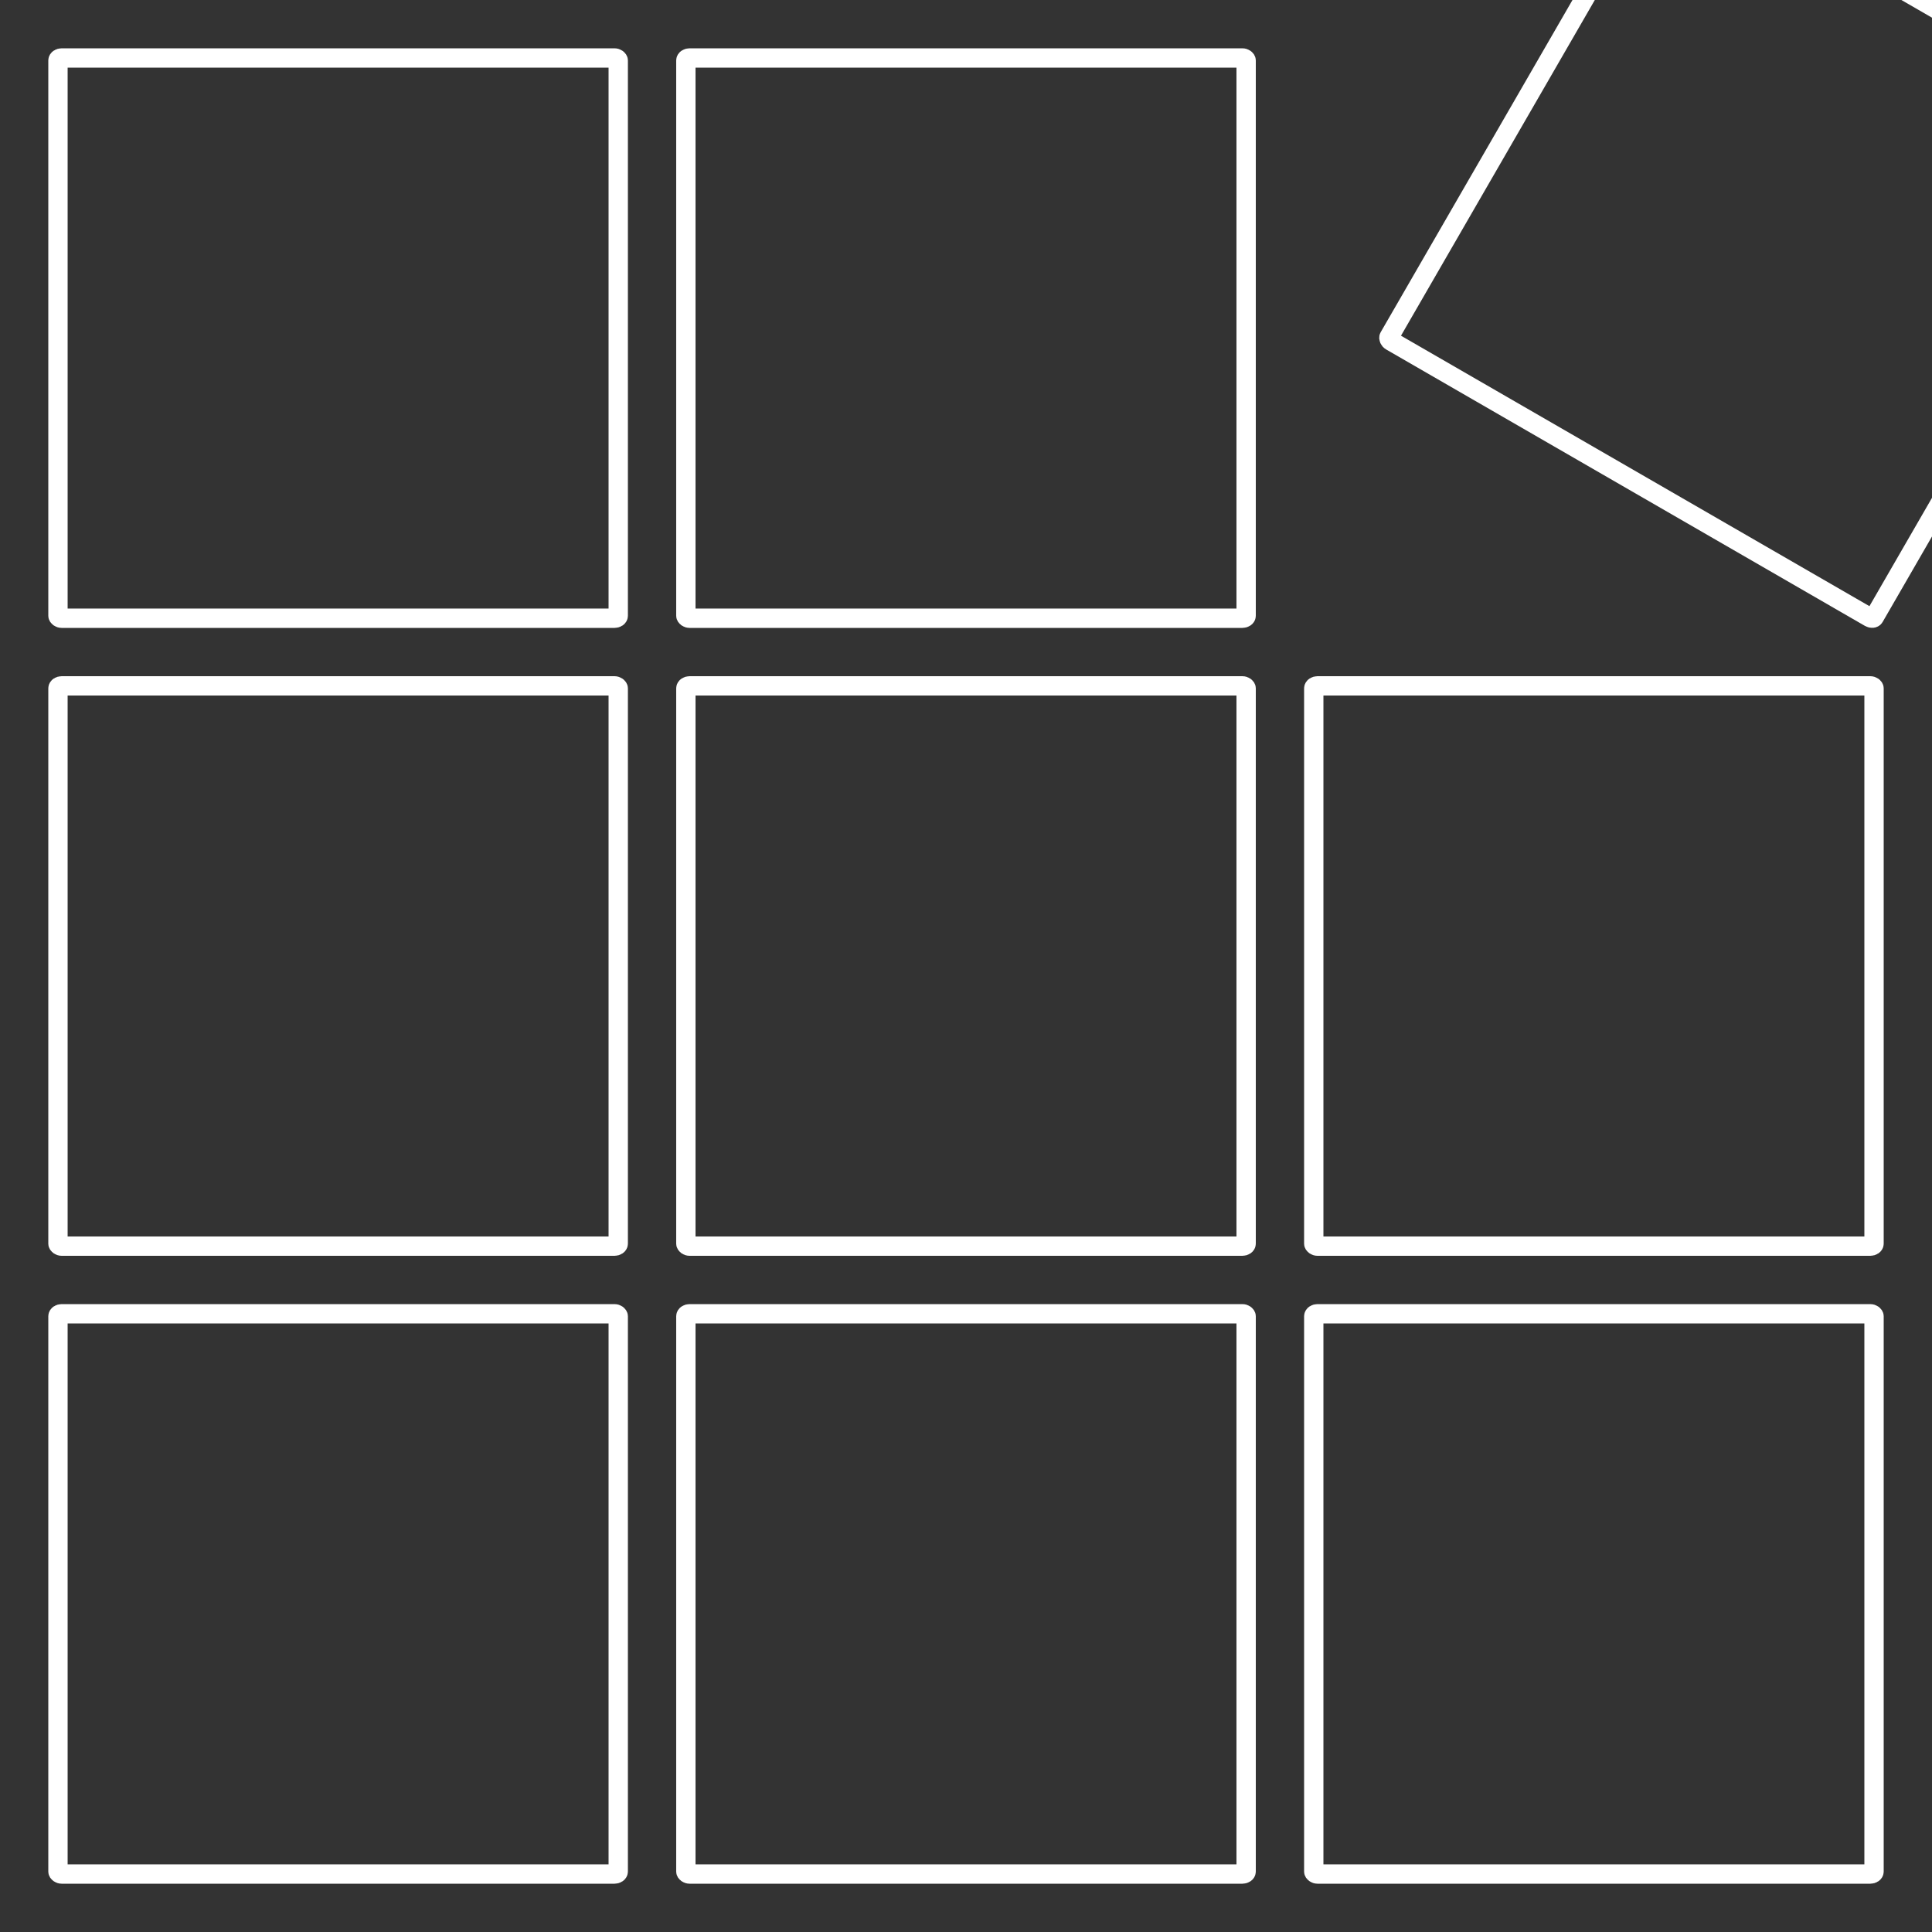 <?xml version="1.0" encoding="UTF-8" standalone="no"?>
<!-- Created with Inkscape (http://www.inkscape.org/) -->

<svg
   xmlns:dc="http://purl.org/dc/elements/1.1/"
   xmlns:cc="http://creativecommons.org/ns#"
   xmlns:rdf="http://www.w3.org/1999/02/22-rdf-syntax-ns#"
   xmlns:svg="http://www.w3.org/2000/svg"
   xmlns="http://www.w3.org/2000/svg"
   xmlns:sodipodi="http://sodipodi.sourceforge.net/DTD/sodipodi-0.dtd"
   xmlns:inkscape="http://www.inkscape.org/namespaces/inkscape"
   width="500"
   height="500"
   viewBox="0 0 500 500"
   id="svg2"
   version="1.1"
   inkscape:version="0.91 r13725"
   sodipodi:docname="icoPackCreation.svg">
  <rect x="0" y="0" width="500" height="500" fill="#333333" stroke="none"/>
  <defs
     id="defs4" />
  <sodipodi:namedview
     id="base"
     pagecolor="#e3e3e3"
     bordercolor="#666666"
     borderopacity="1.0"
     inkscape:pageopacity="0"
     inkscape:pageshadow="2"
     inkscape:zoom="0.7"
     inkscape:cx="142.14286"
     inkscape:cy="291.46578"
     inkscape:document-units="px"
     inkscape:current-layer="layer1"
     showgrid="false"
     units="px"
     showborder="true"
     inkscape:window-width="1024"
     inkscape:window-height="576"
     inkscape:window-x="0"
     inkscape:window-y="24"
     inkscape:window-maximized="1" />
  <g
     inkscape:label="Calque 1"
     inkscape:groupmode="layer"
     id="layer1"
     transform="translate(0,-552.362)">
    <rect
       style="opacity:1;fill:none;fill-opacity:1;stroke:#ffffff;stroke-width:5.003;stroke-linecap:round;stroke-linejoin:round;stroke-miterlimit:4;stroke-dasharray:none;stroke-dashoffset:0;stroke-opacity:1"
       id="rect3336"
       width="144.997"
       height="144.997"
       x="15.001"
       y="892.364"
       rx="0.967"
       ry="0.656"
       inkscape:export-xdpi="51.172741"
       inkscape:export-ydpi="51.172741" />
    <rect
       style="opacity:1;fill:none;fill-opacity:1;stroke:#ffffff;stroke-width:5.003;stroke-linecap:round;stroke-linejoin:round;stroke-miterlimit:4;stroke-dasharray:none;stroke-dashoffset:0;stroke-opacity:1"
       id="rect3336-5"
       width="144.997"
       height="144.997"
       x="15.001"
       y="729.864"
       rx="0.967"
       ry="0.656"
       inkscape:export-xdpi="51.172741"
       inkscape:export-ydpi="51.172741" />
    <rect
       style="opacity:1;fill:none;fill-opacity:1;stroke:#ffffff;stroke-width:5.003;stroke-linecap:round;stroke-linejoin:round;stroke-miterlimit:4;stroke-dasharray:none;stroke-dashoffset:0;stroke-opacity:1"
       id="rect3336-5-3"
       width="144.997"
       height="144.997"
       x="15.001"
       y="567.364"
       rx="0.967"
       ry="0.656"
       inkscape:export-xdpi="51.172741"
       inkscape:export-ydpi="51.172741" />
    <rect
       style="opacity:1;fill:none;fill-opacity:1;stroke:#ffffff;stroke-width:5.003;stroke-linecap:round;stroke-linejoin:round;stroke-miterlimit:4;stroke-dasharray:none;stroke-dashoffset:0;stroke-opacity:1"
       id="rect3336-56"
       width="144.997"
       height="144.997"
       x="177.501"
       y="892.364"
       rx="0.967"
       ry="0.656"
       inkscape:export-xdpi="51.172741"
       inkscape:export-ydpi="51.172741" />
    <rect
       style="opacity:1;fill:none;fill-opacity:1;stroke:#ffffff;stroke-width:5.003;stroke-linecap:round;stroke-linejoin:round;stroke-miterlimit:4;stroke-dasharray:none;stroke-dashoffset:0;stroke-opacity:1"
       id="rect3336-5-2"
       width="144.997"
       height="144.997"
       x="177.501"
       y="729.864"
       rx="0.967"
       ry="0.656"
       inkscape:export-xdpi="51.172741"
       inkscape:export-ydpi="51.172741" />
    <rect
       style="opacity:1;fill:none;fill-opacity:1;stroke:#ffffff;stroke-width:5.003;stroke-linecap:round;stroke-linejoin:round;stroke-miterlimit:4;stroke-dasharray:none;stroke-dashoffset:0;stroke-opacity:1"
       id="rect3336-5-3-9"
       width="144.997"
       height="144.997"
       x="177.501"
       y="567.364"
       rx="0.967"
       ry="0.656"
       inkscape:export-xdpi="51.172741"
       inkscape:export-ydpi="51.172741" />
    <rect
       style="opacity:1;fill:none;fill-opacity:1;stroke:#ffffff;stroke-width:5.003;stroke-linecap:round;stroke-linejoin:round;stroke-miterlimit:4;stroke-dasharray:none;stroke-dashoffset:0;stroke-opacity:1"
       id="rect3336-56-1"
       width="144.997"
       height="144.997"
       x="340.001"
       y="892.364"
       rx="0.967"
       ry="0.656"
       inkscape:export-xdpi="51.172741"
       inkscape:export-ydpi="51.172741" />
    <rect
       style="opacity:1;fill:none;fill-opacity:1;stroke:#ffffff;stroke-width:5.003;stroke-linecap:round;stroke-linejoin:round;stroke-miterlimit:4;stroke-dasharray:none;stroke-dashoffset:0;stroke-opacity:1"
       id="rect3336-5-2-2"
       width="144.997"
       height="144.997"
       x="340.001"
       y="729.864"
       rx="0.967"
       ry="0.656"
       inkscape:export-xdpi="51.172741"
       inkscape:export-ydpi="51.172741" />
    <rect
       style="opacity:1;fill:none;fill-opacity:1;stroke:#ffffff;stroke-width:5.003;stroke-linecap:round;stroke-linejoin:round;stroke-miterlimit:4;stroke-dasharray:none;stroke-dashoffset:0;stroke-opacity:1"
       id="rect3336-5-2-2-7"
       width="144.997"
       height="144.997"
       x="631.137"
       y="229.816"
       rx="0.967"
       ry="0.656"
       transform="matrix(0.866,0.5,-0.5,0.866,0,0)"
       inkscape:export-xdpi="51.172741"
       inkscape:export-ydpi="51.172741" />
  </g>
</svg>
